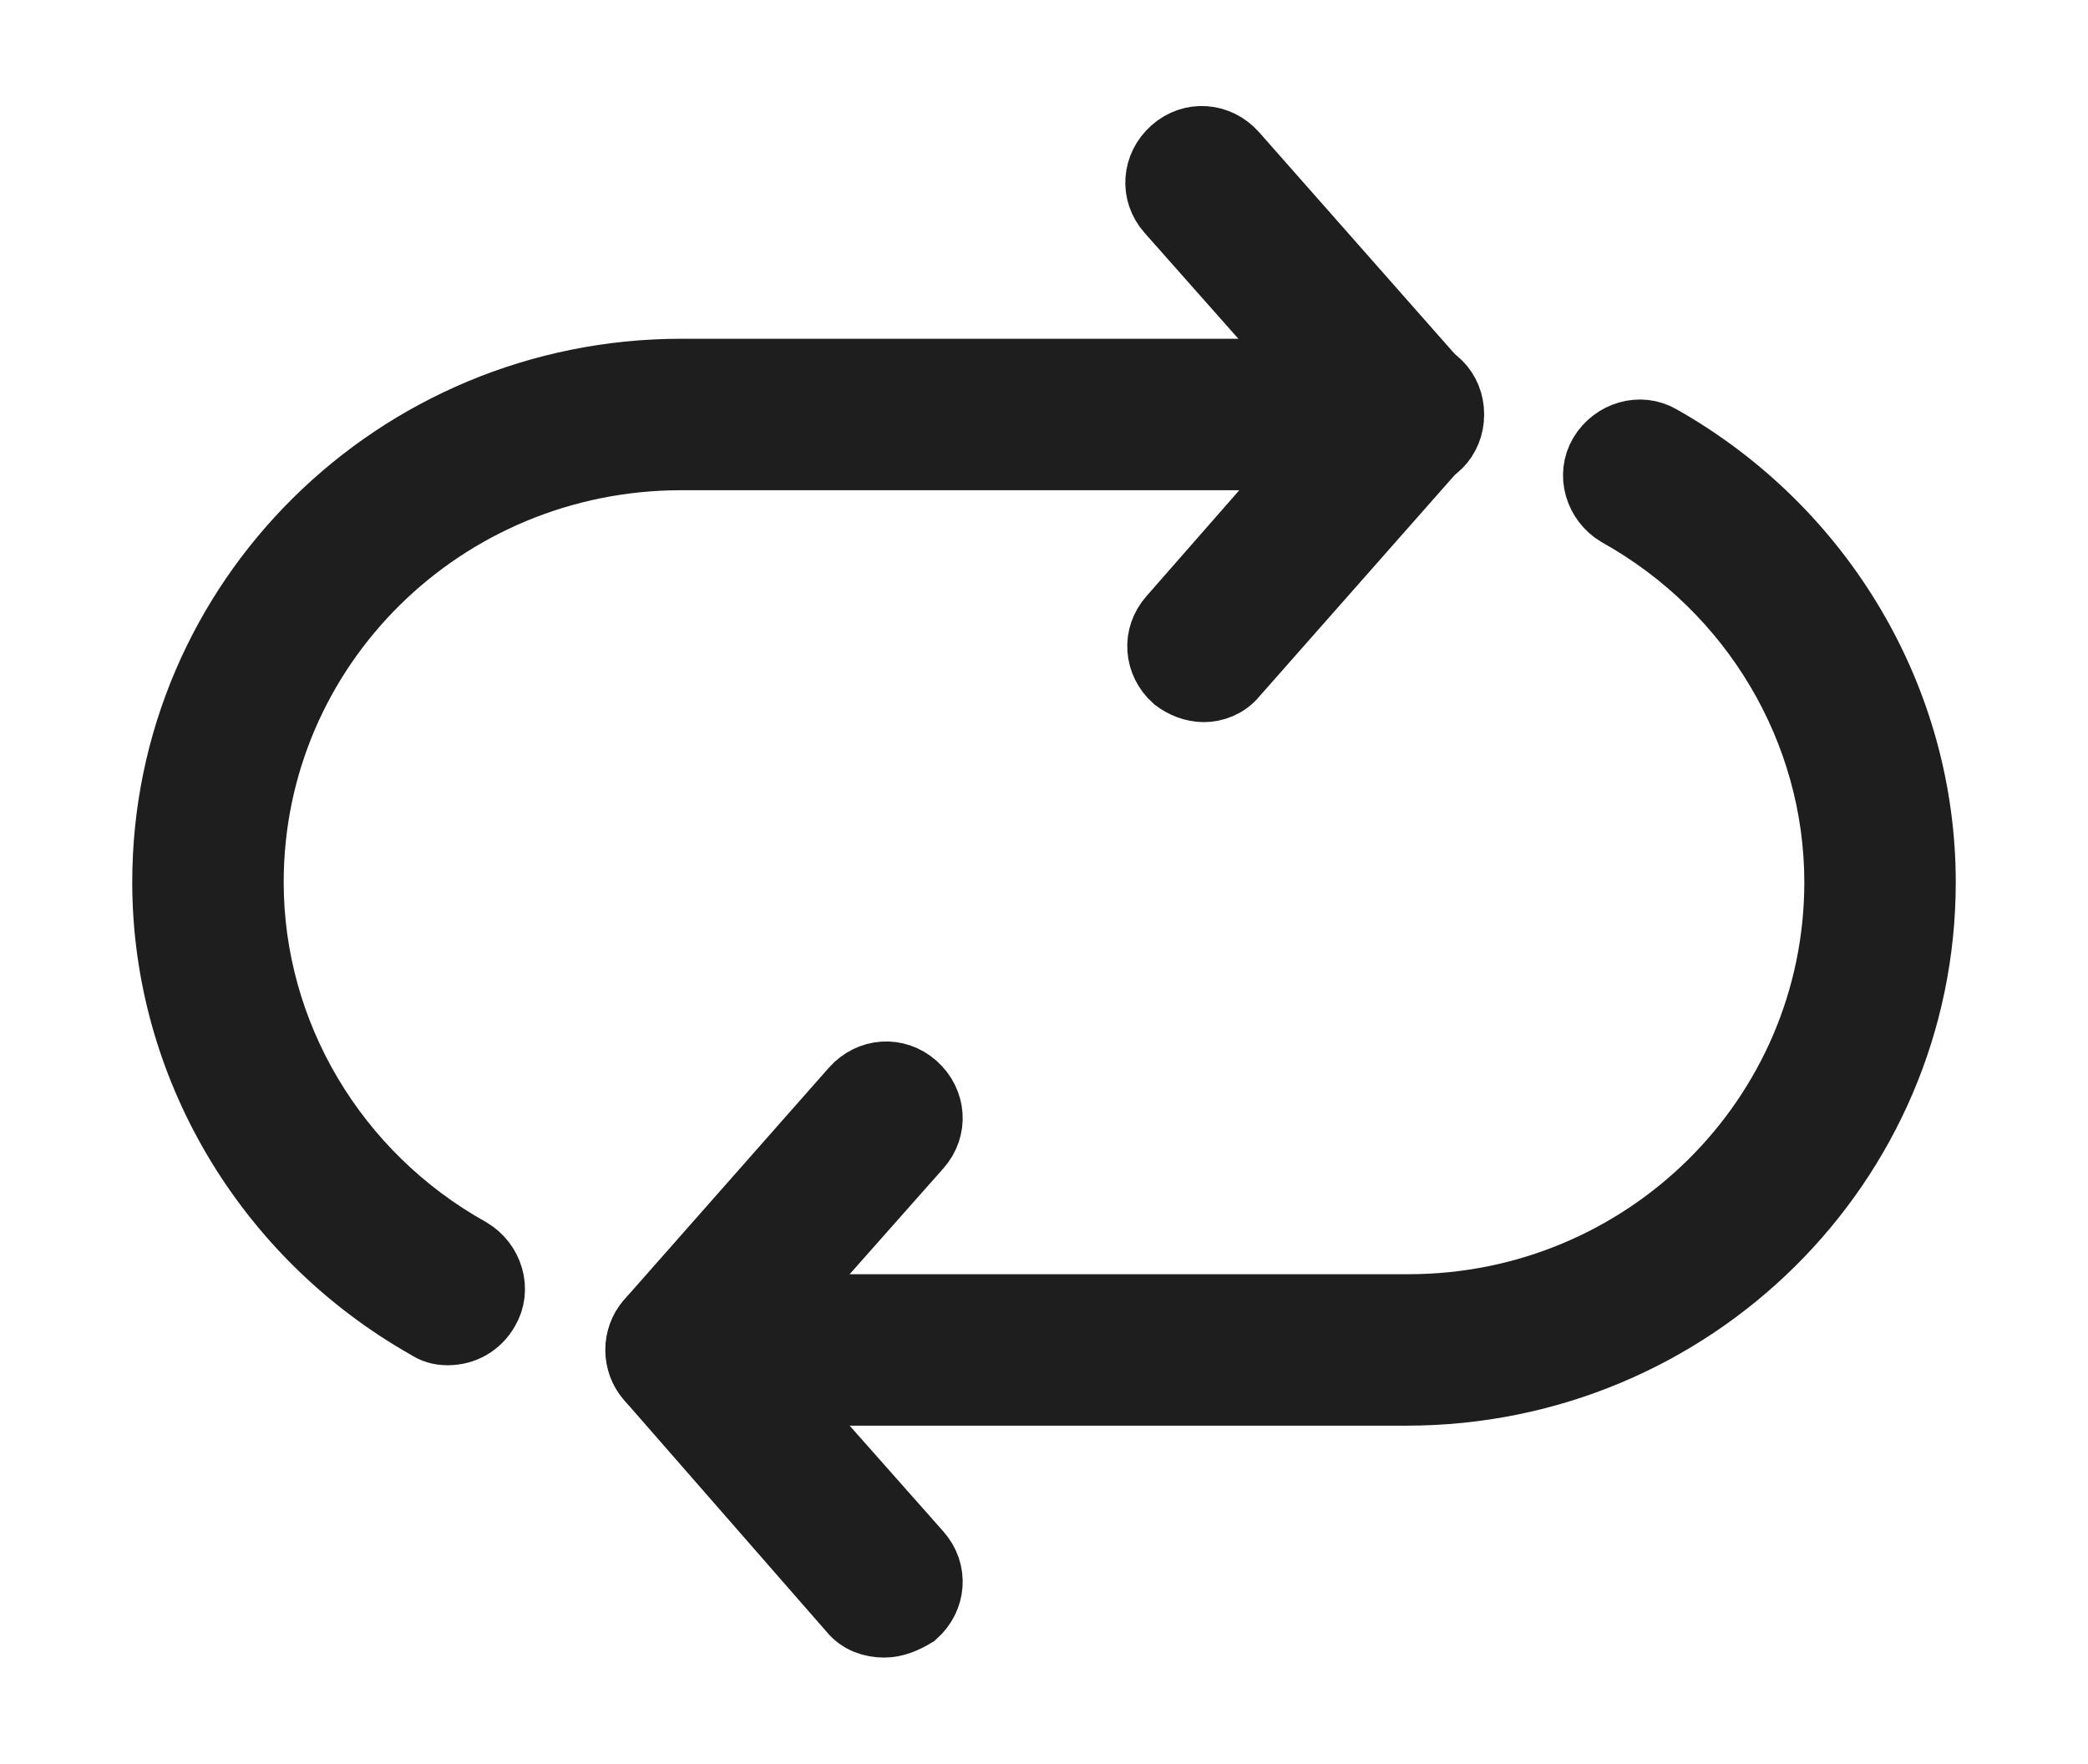<svg width="18" height="15.21" viewBox="0 0 15 12" fill="none" xmlns="http://www.w3.org/2000/svg">
<g id="Group">
<path id="Vector" d="M3.216 9.22C3.16 9.22 3.118 9.206 3.076 9.178C1.914 8.52 1.2 7.302 1.2 6C1.2 3.984 2.852 2.346 4.896 2.346H10.118C10.286 2.346 10.412 2.472 10.412 2.64C10.412 2.808 10.286 2.934 10.118 2.934H4.896C3.174 2.934 1.788 4.306 1.788 6C1.788 7.092 2.39 8.114 3.37 8.66C3.51 8.744 3.566 8.926 3.482 9.066C3.426 9.164 3.328 9.22 3.216 9.22L3.216 9.22Z" fill="#1E1E1E" stroke="#1E1E1E" stroke-width="0.5"/>
<path id="Vector_2" d="M10.104 9.654H4.896C4.728 9.654 4.602 9.528 4.602 9.36C4.602 9.192 4.728 9.066 4.896 9.066H10.118C11.826 9.066 13.212 7.694 13.212 6C13.212 4.908 12.61 3.886 11.63 3.34C11.49 3.256 11.434 3.074 11.518 2.934C11.602 2.794 11.784 2.738 11.924 2.822C13.086 3.48 13.8 4.698 13.8 6C13.8 8.016 12.148 9.654 10.104 9.654Z" fill="#1E1E1E" stroke="#1E1E1E" stroke-width="0.5"/>
<path id="Vector_3" d="M8.648 4.6C8.578 4.6 8.508 4.572 8.452 4.53C8.326 4.418 8.312 4.236 8.424 4.11L9.712 2.64L8.41 1.17C8.298 1.044 8.312 0.862 8.438 0.75C8.564 0.638 8.746 0.652 8.858 0.778L10.328 2.444C10.426 2.556 10.426 2.724 10.328 2.836L8.858 4.502C8.802 4.572 8.718 4.6 8.648 4.6L8.648 4.6Z" fill="#1E1E1E" stroke="#1E1E1E" stroke-width="0.5"/>
<path id="Vector_4" d="M6.352 11.32C6.268 11.32 6.184 11.292 6.128 11.222L4.672 9.556C4.574 9.444 4.574 9.276 4.672 9.164L6.142 7.498C6.254 7.372 6.436 7.358 6.562 7.47C6.688 7.582 6.702 7.764 6.59 7.89L5.288 9.36L6.59 10.83C6.702 10.956 6.688 11.138 6.562 11.25C6.492 11.292 6.422 11.32 6.352 11.32L6.352 11.32Z" fill="#1E1E1E" stroke="#1E1E1E" stroke-width="0.5"/>
</g>
</svg>
